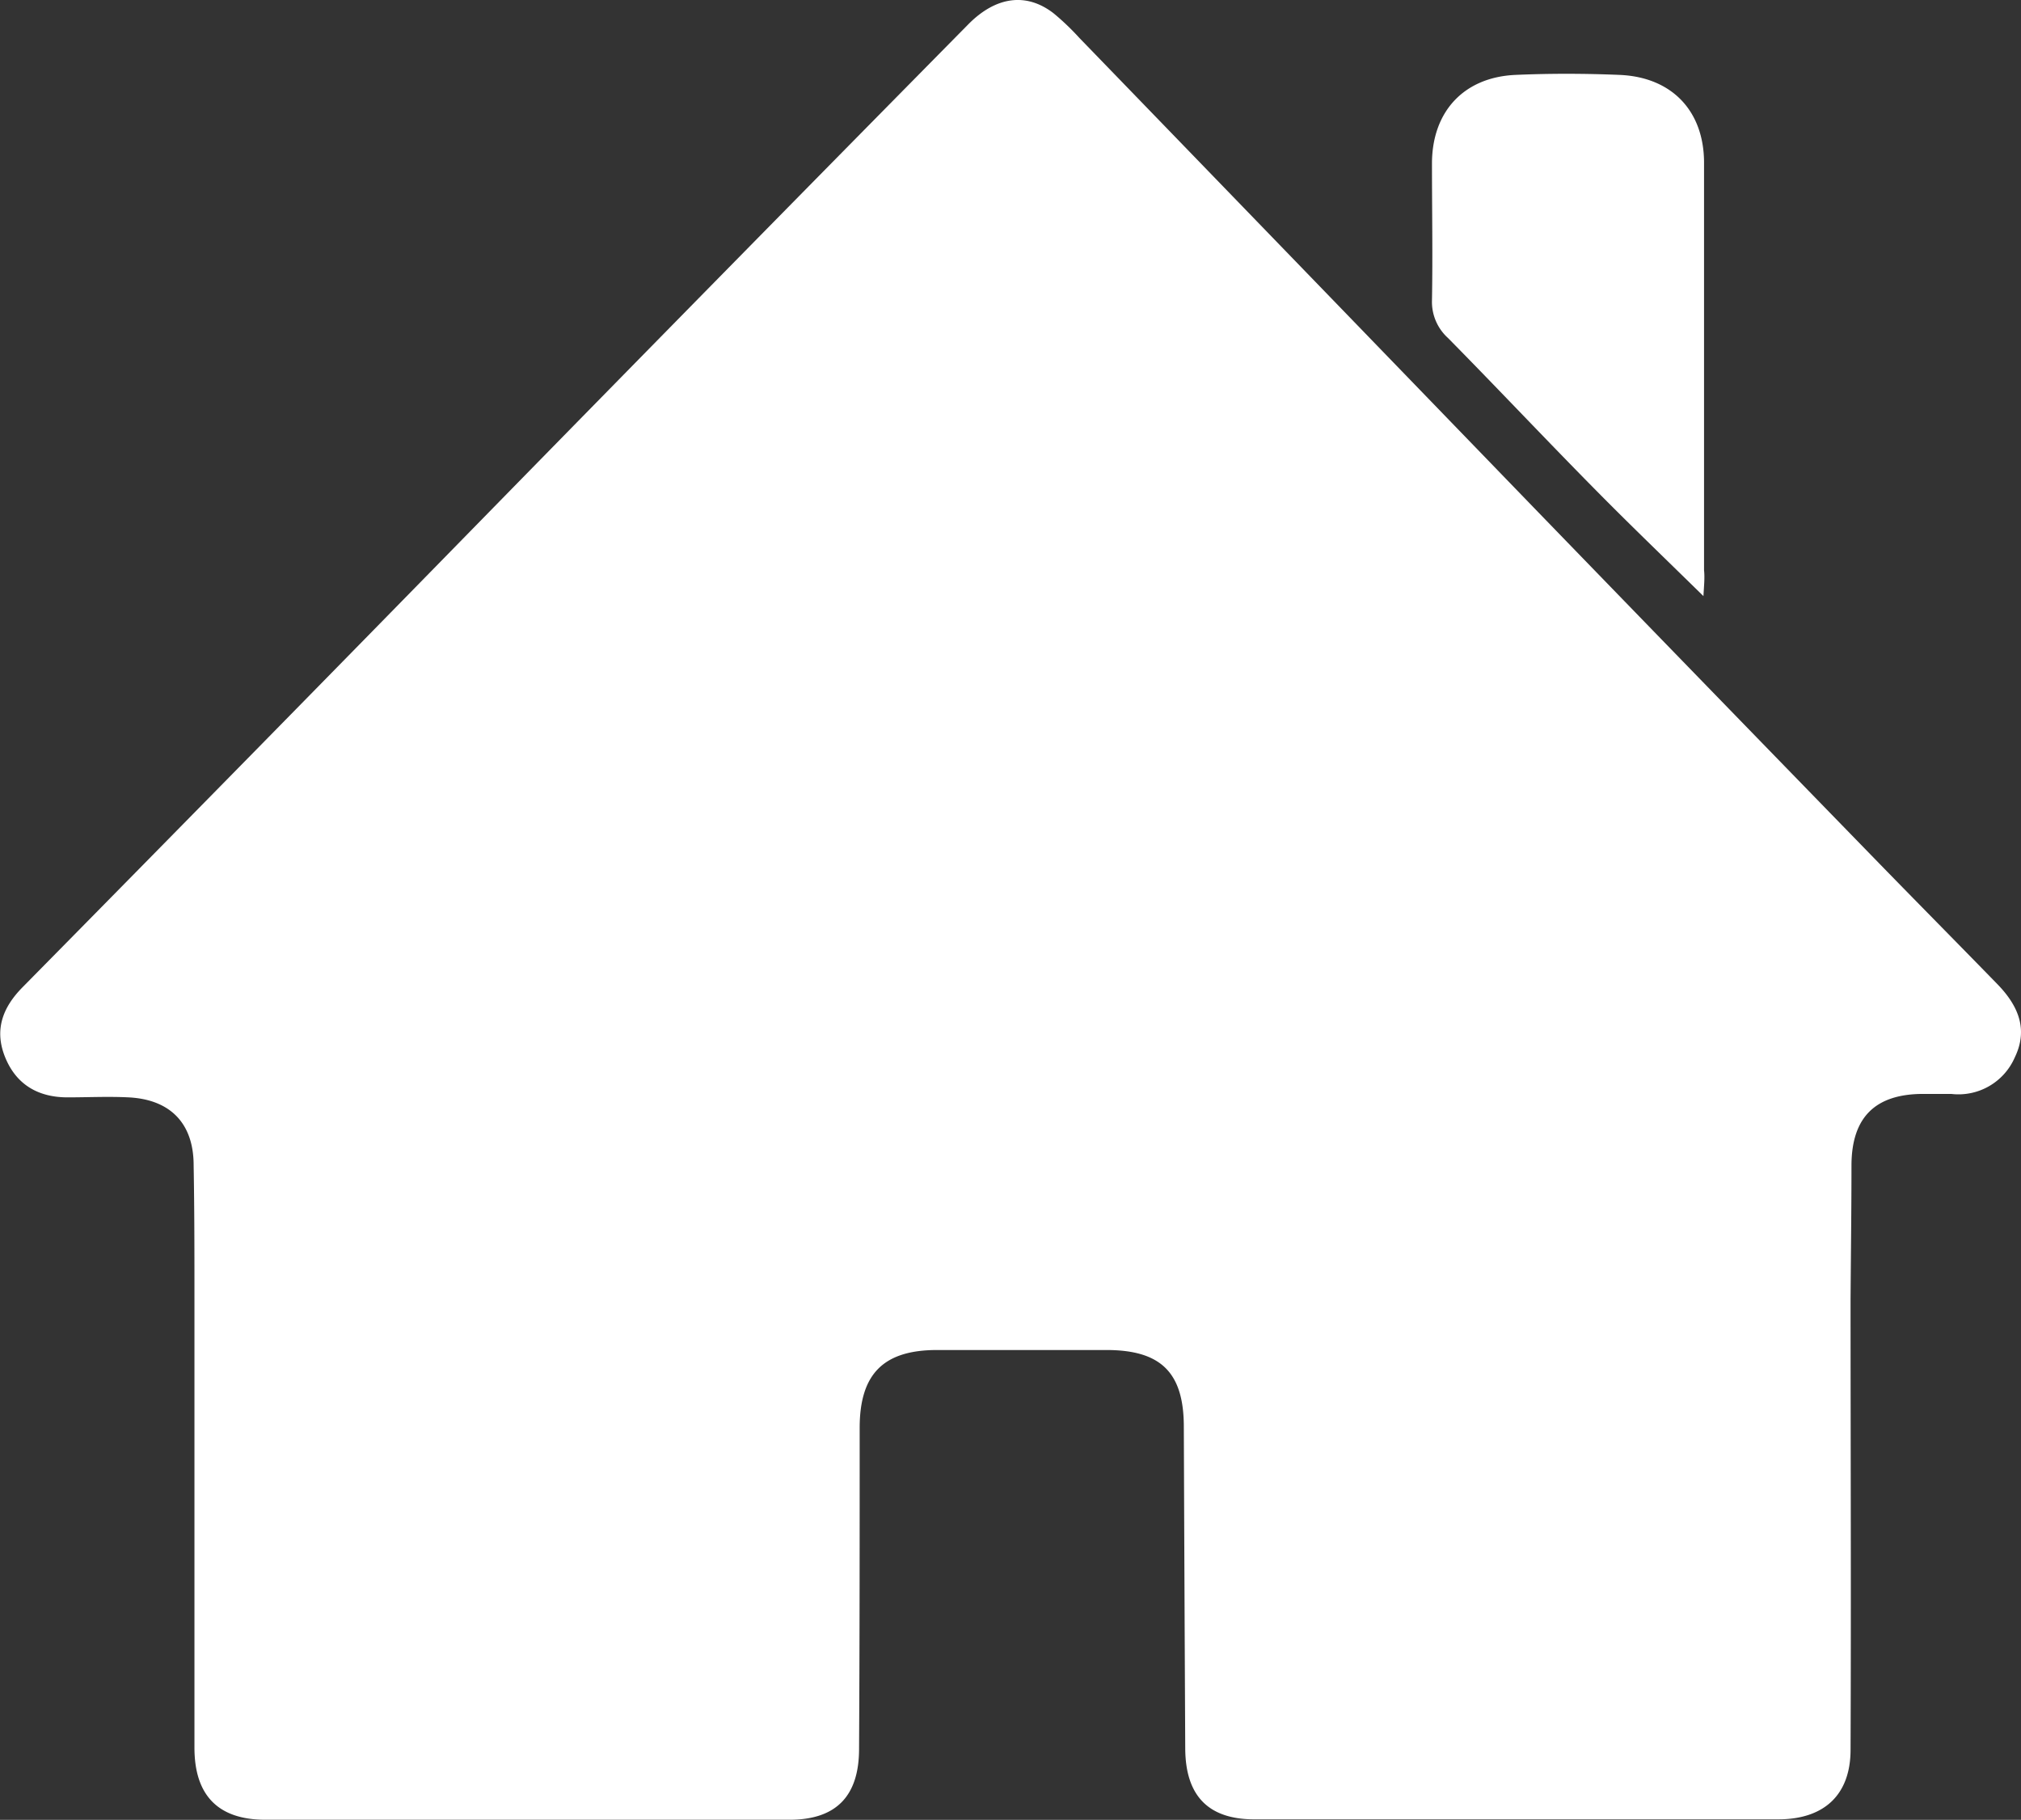 <svg xmlns="http://www.w3.org/2000/svg" viewBox="0 0 199.45 179.57"><rect x="0" y="0" width="199.45" height="179.57" fill="#333333" stroke="none"/><defs><style>.cls-1{fill:#fff;}</style></defs><title>Asset 1</title><g id="Layer_2" data-name="Layer 2"><g id="Layer_1-2" data-name="Layer 1"><path class="cls-1" d="M198.84,104.33a6.06,6.06,0,0,1-6.28,3.61c-.91,0-1.83,0-2.75,0-4.76,0-7.06,2.32-7.09,7,0,4.41-.06,8.82-.09,13.23,0,14.83.06,29.65,0,44.47,0,4.47-2.61,6.87-7.12,6.88q-25.86,0-51.72,0c-4.57,0-6.8-2.35-6.82-7q-.08-15.87-.14-31.73c0-5.35-2.25-7.57-7.61-7.58q-8.37,0-16.74,0c-5.25,0-7.62,2.32-7.64,7.62,0,10.58,0,21.16-.06,31.73,0,4.65-2.24,7-6.86,7q-25.86,0-51.73,0c-4.68,0-7-2.42-7-7.12q0-22.11,0-44.22c0-4.42,0-8.83-.08-13.24,0-4.13-2.3-6.5-6.44-6.7-2-.1-4,0-6,0-2.81,0-5-1.18-6.13-3.88s-.33-4.95,1.7-7q23.06-23.39,46-46.85Q71.86,26.42,95.55,2.41C98.3-.38,101.32-.76,104,1.33a24.88,24.88,0,0,1,2.52,2.41q22.41,23.15,44.8,46.3Q168,67.26,184.73,84.45c4.12,4.24,8.28,8.44,12.4,12.67C199.45,99.51,200.05,101.82,198.84,104.33Z"/><path class="cls-1" d="M168.11,58.82c-3.67-3.6-7.08-6.87-10.4-10.23-5-5.05-9.83-10.19-14.8-15.23a4.8,4.8,0,0,1-1.59-3.72c.08-4.5,0-9,0-13.5,0-5.14,3.16-8.53,8.25-8.75,3.41-.15,6.84-.14,10.25,0,5.16.21,8.33,3.54,8.35,8.63q0,20.13,0,40.25C168.25,57,168.17,57.74,168.11,58.82Z"/></g></g></svg>
